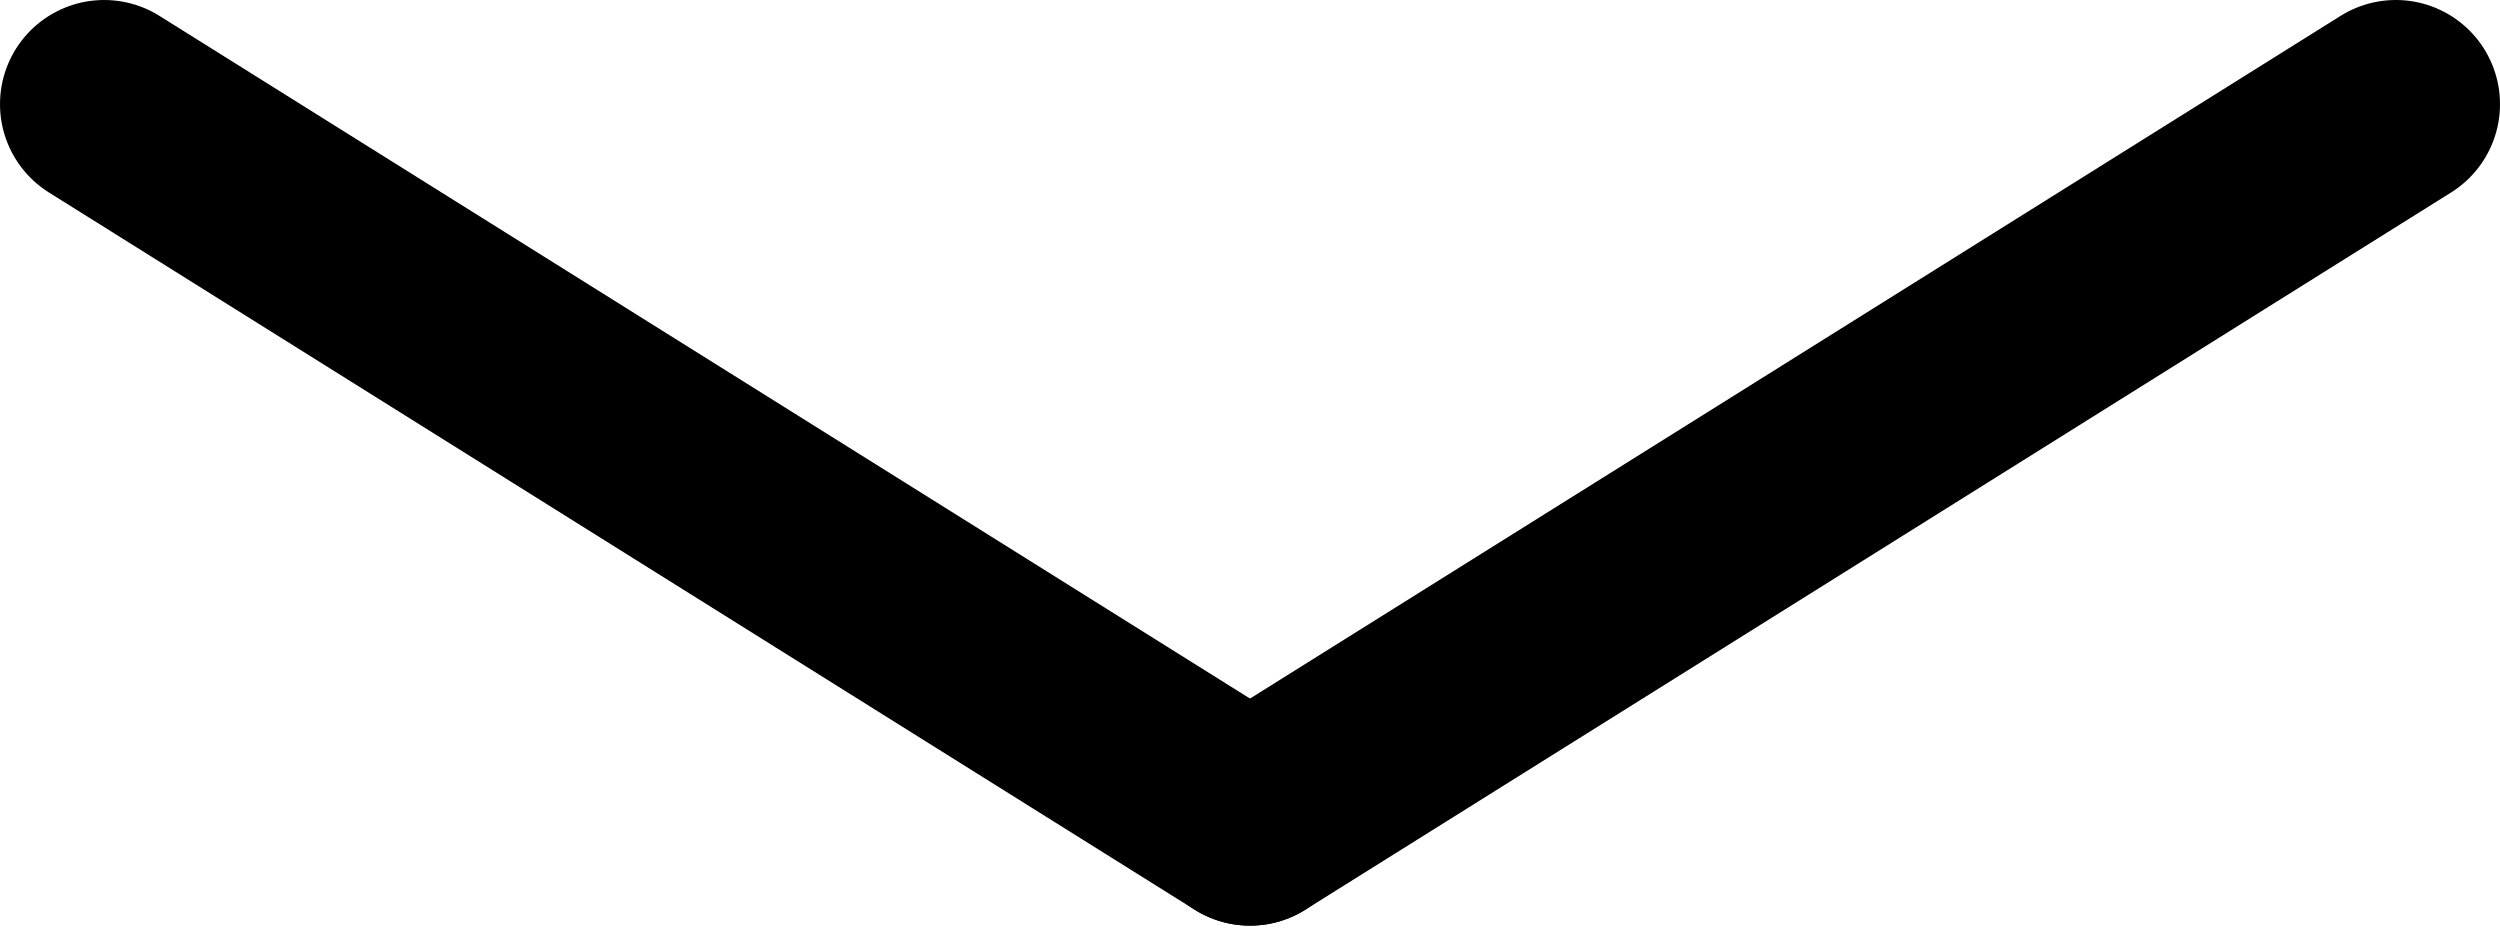 <svg width="72" height="27" viewBox="0 0 72 27" fill="none" xmlns="http://www.w3.org/2000/svg">
<path d="M3 3L36 23.658" stroke="black" stroke-width="6" stroke-linecap="round"/>
<path d="M69 3L36 23.658" stroke="black" stroke-width="6" stroke-linecap="round"/>
</svg>
